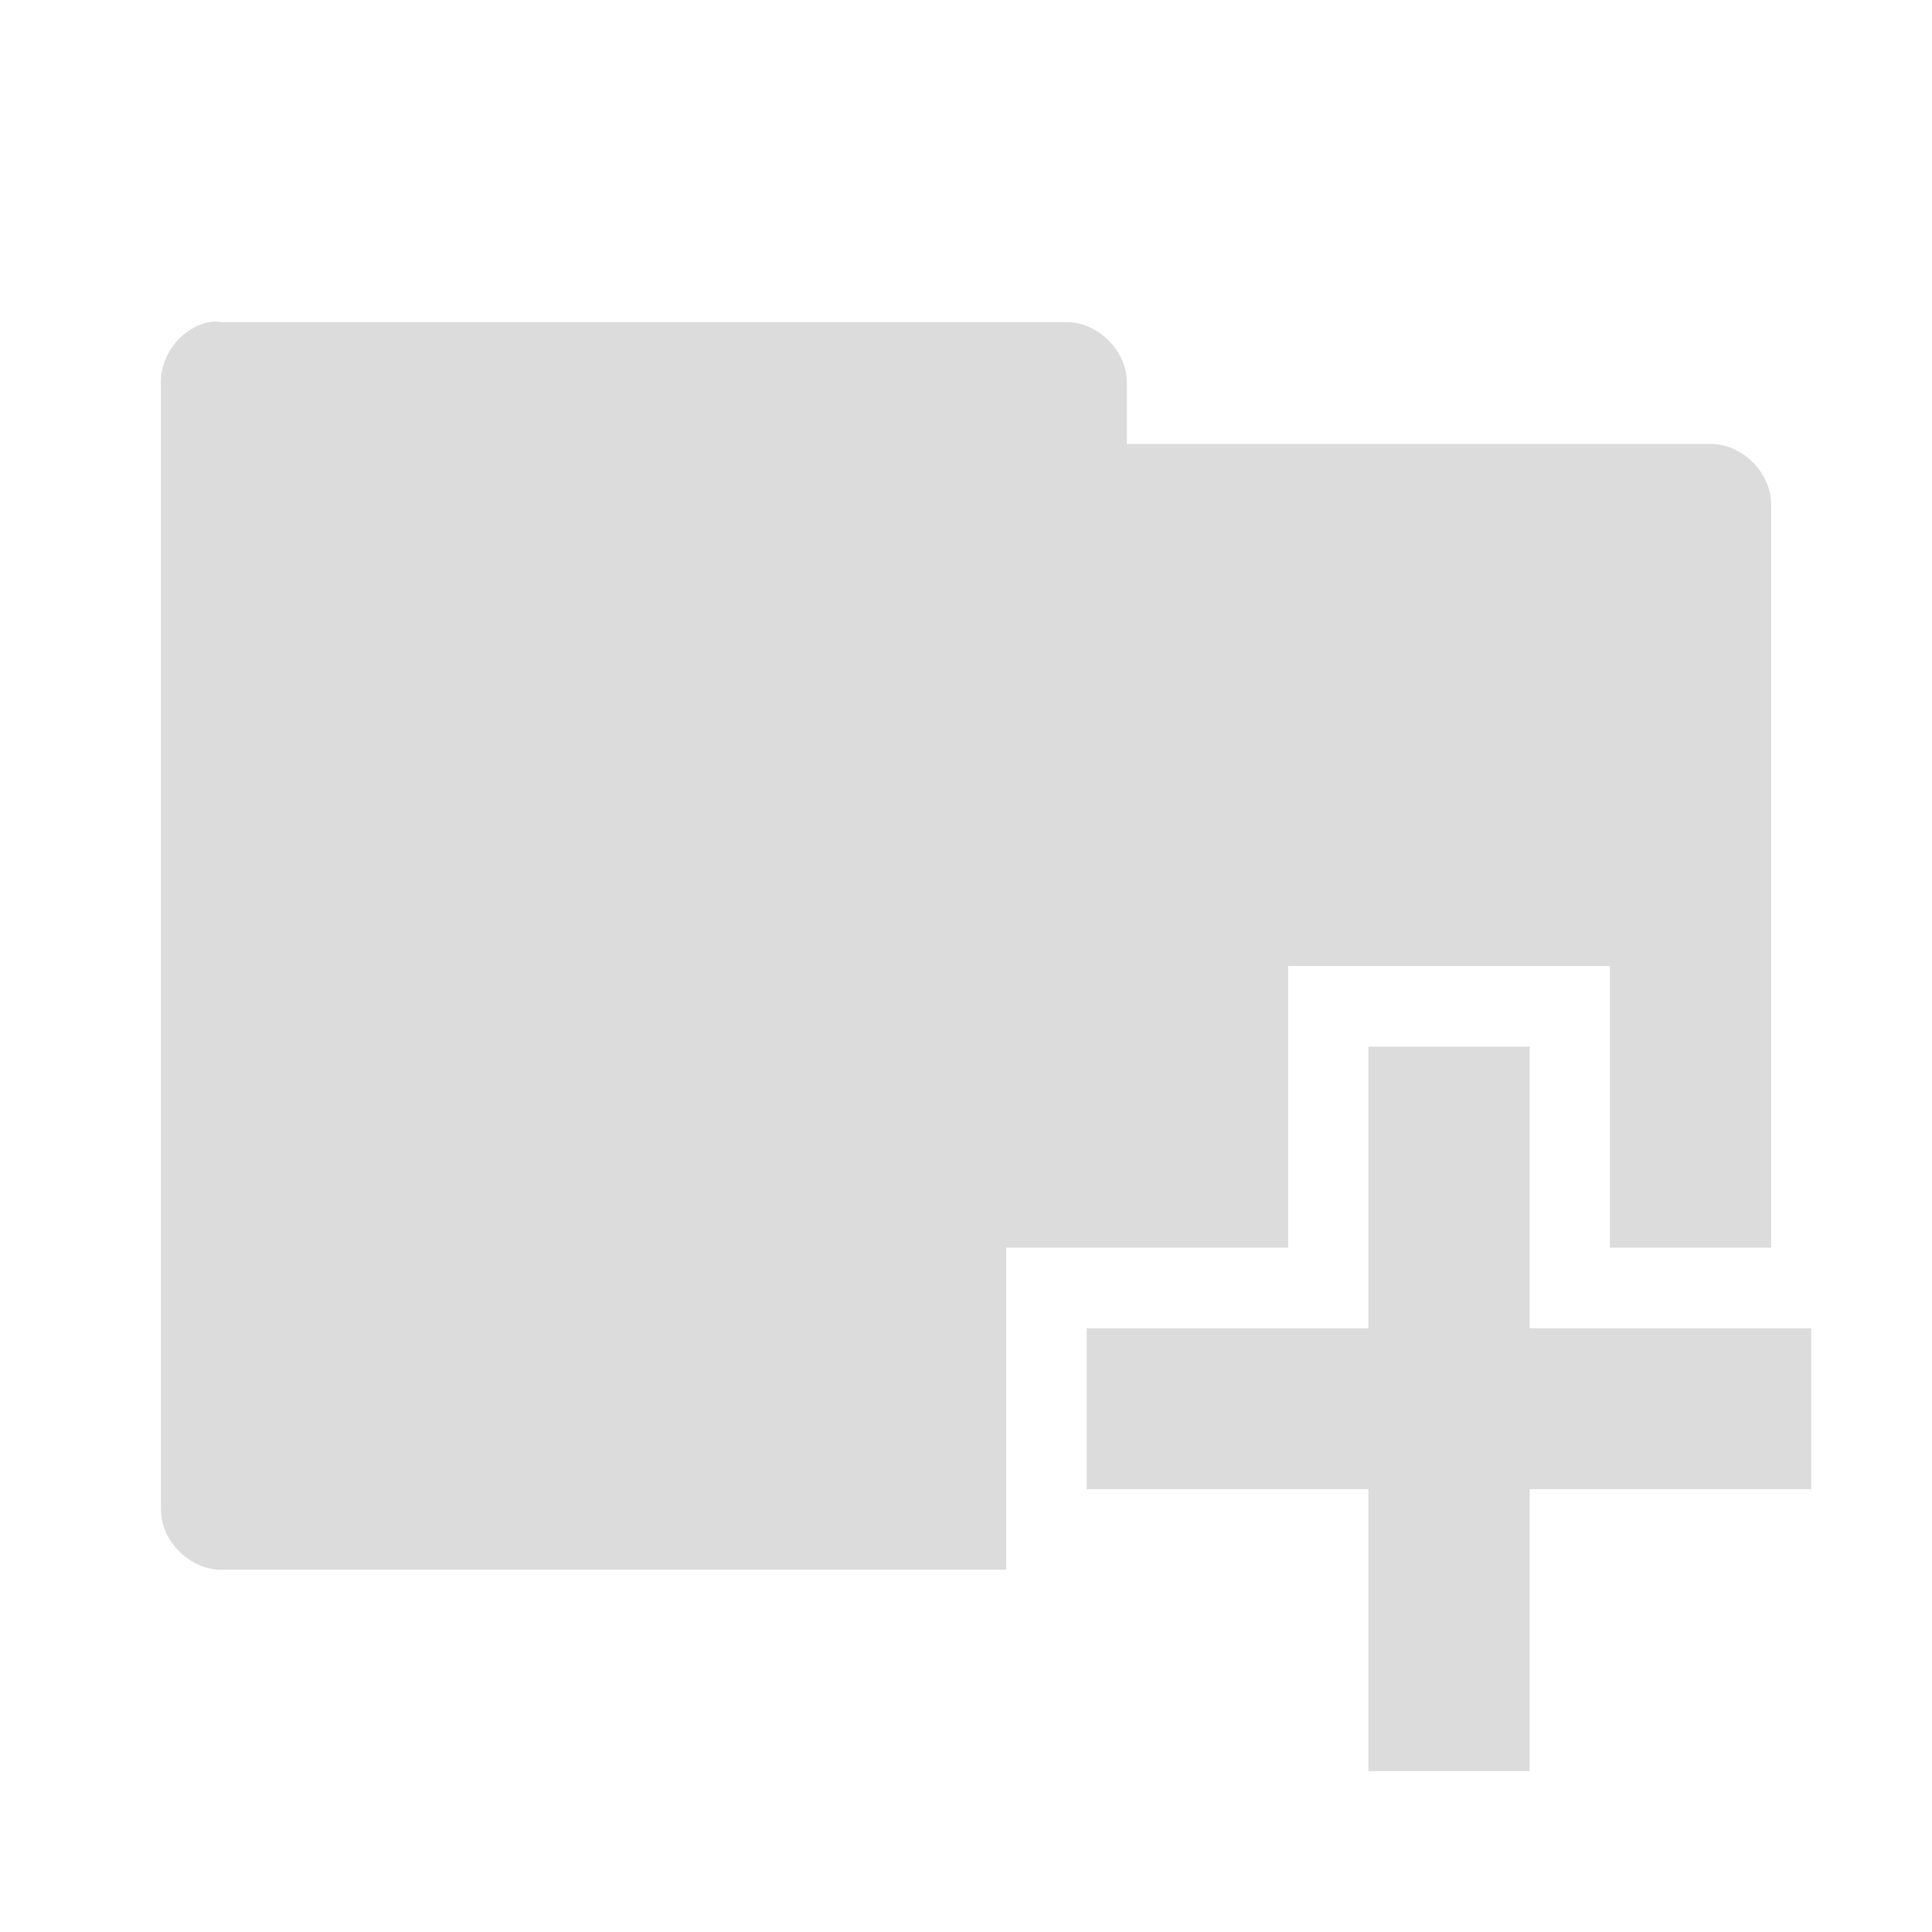 <svg width="22" xmlns="http://www.w3.org/2000/svg" height="22" viewBox="0 0 22 22" xmlns:xlink="http://www.w3.org/1999/xlink">
<path style="fill:#dcdcdc" d="M 2.379 3.668 C 2.066 3.734 1.828 4.039 1.832 4.355 L 1.832 17.188 C 1.832 17.547 2.16 17.875 2.52 17.875 L 11.457 17.875 L 11.457 14.207 L 14.668 14.207 L 14.668 11 L 18.332 11 L 18.332 14.207 L 20.168 14.207 L 20.168 5.742 C 20.168 5.383 19.84 5.055 19.48 5.055 L 12.832 5.055 L 12.832 4.355 C 12.832 3.996 12.504 3.668 12.145 3.668 L 2.52 3.668 C 2.473 3.66 2.426 3.66 2.379 3.668 Z M 15.582 11.918 L 15.582 15.125 L 12.375 15.125 L 12.375 16.957 L 15.582 16.957 L 15.582 20.168 L 17.418 20.168 L 17.418 16.957 L 20.625 16.957 L 20.625 15.125 L 17.418 15.125 L 17.418 11.918 Z "/>
</svg>
